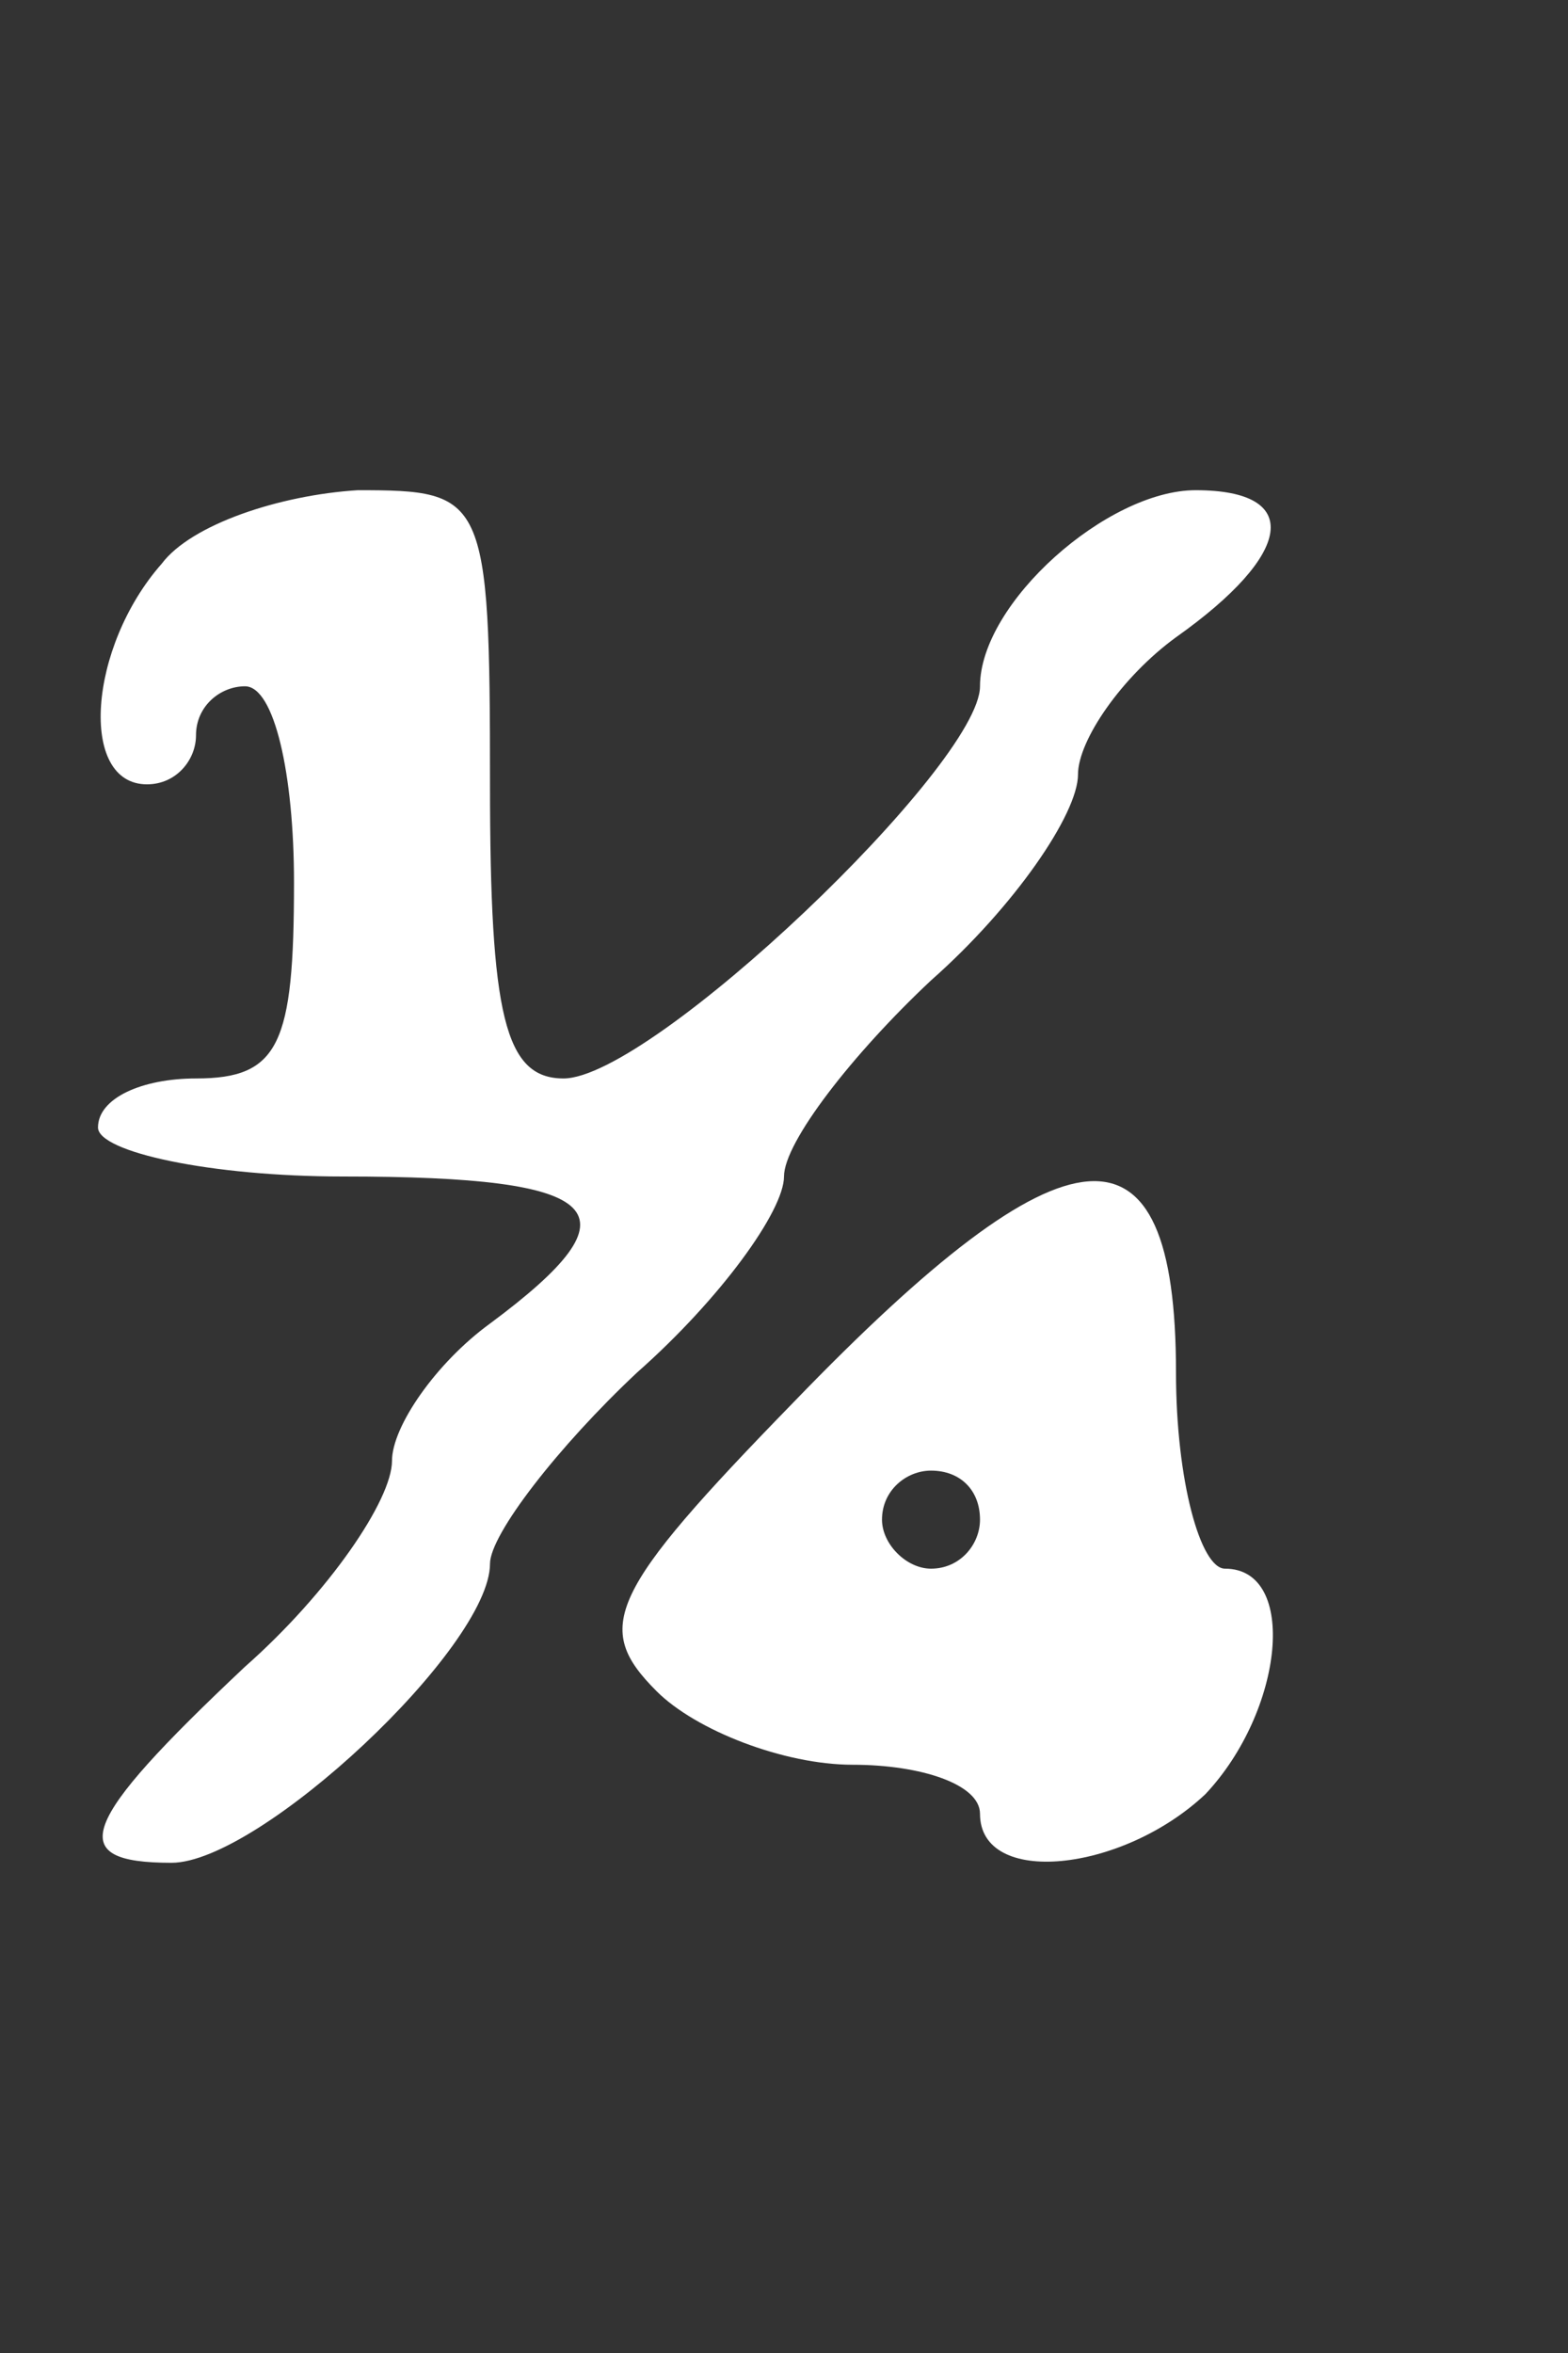 <?xml version="1.0" standalone="no"?>
<!DOCTYPE svg PUBLIC "-//W3C//DTD SVG 20010904//EN"
 "http://www.w3.org/TR/2001/REC-SVG-20010904/DTD/svg10.dtd">
<svg version="1.0" xmlns="http://www.w3.org/2000/svg"
 width="32pt" height="48pt" viewBox="0 0 32 48"
 preserveAspectRatio="xMidYMid meet">
<rect x="0" y="0" width="32" height="48" fill="#333333" stroke="none"/>
<g transform="translate(0,48) scale(0.1,-0.1)"
fill="#ffffff" stroke="none">
<path d="M33 365 c-15 -17 -17 -45 -3 -45 6 0 10 5 10 10 0 6 5 10 10 10 6 0
10 -18 10 -40 0 -33 -3 -40 -20 -40 -11 0 -20 -4 -20 -10 0 -5 23 -10 50 -10
54 0 61 -7 30 -30 -11 -8 -20 -21 -20 -28 0 -8 -13 -27 -30 -42 -34 -32 -37
-40 -15 -40 18 0 65 44 65 61 0 6 14 24 30 39 17 15 30 33 30 40 0 7 14 25 30
40 17 15 30 34 30 42 0 7 9 20 20 28 24 17 26 30 4 30 -18 0 -44 -23 -44 -40
0 -16 -67 -80 -85 -80 -12 0 -15 13 -15 60 0 59 -1 60 -27 60 -16 -1 -34 -7
-40 -15z"/>
<path d="M162 194 c-38 -39 -41 -46 -28 -59 8 -8 26 -15 40 -15 14 0 26 -4 26
-10 0 -15 29 -12 46 4 16 17 19 46 4 46 -5 0 -10 18 -10 40 0 54 -22 52 -78
-6z m38 -24 c0 -5 -4 -10 -10 -10 -5 0 -10 5 -10 10 0 6 5 10 10 10 6 0 10 -4
10 -10z"/>
</g>
</svg>
